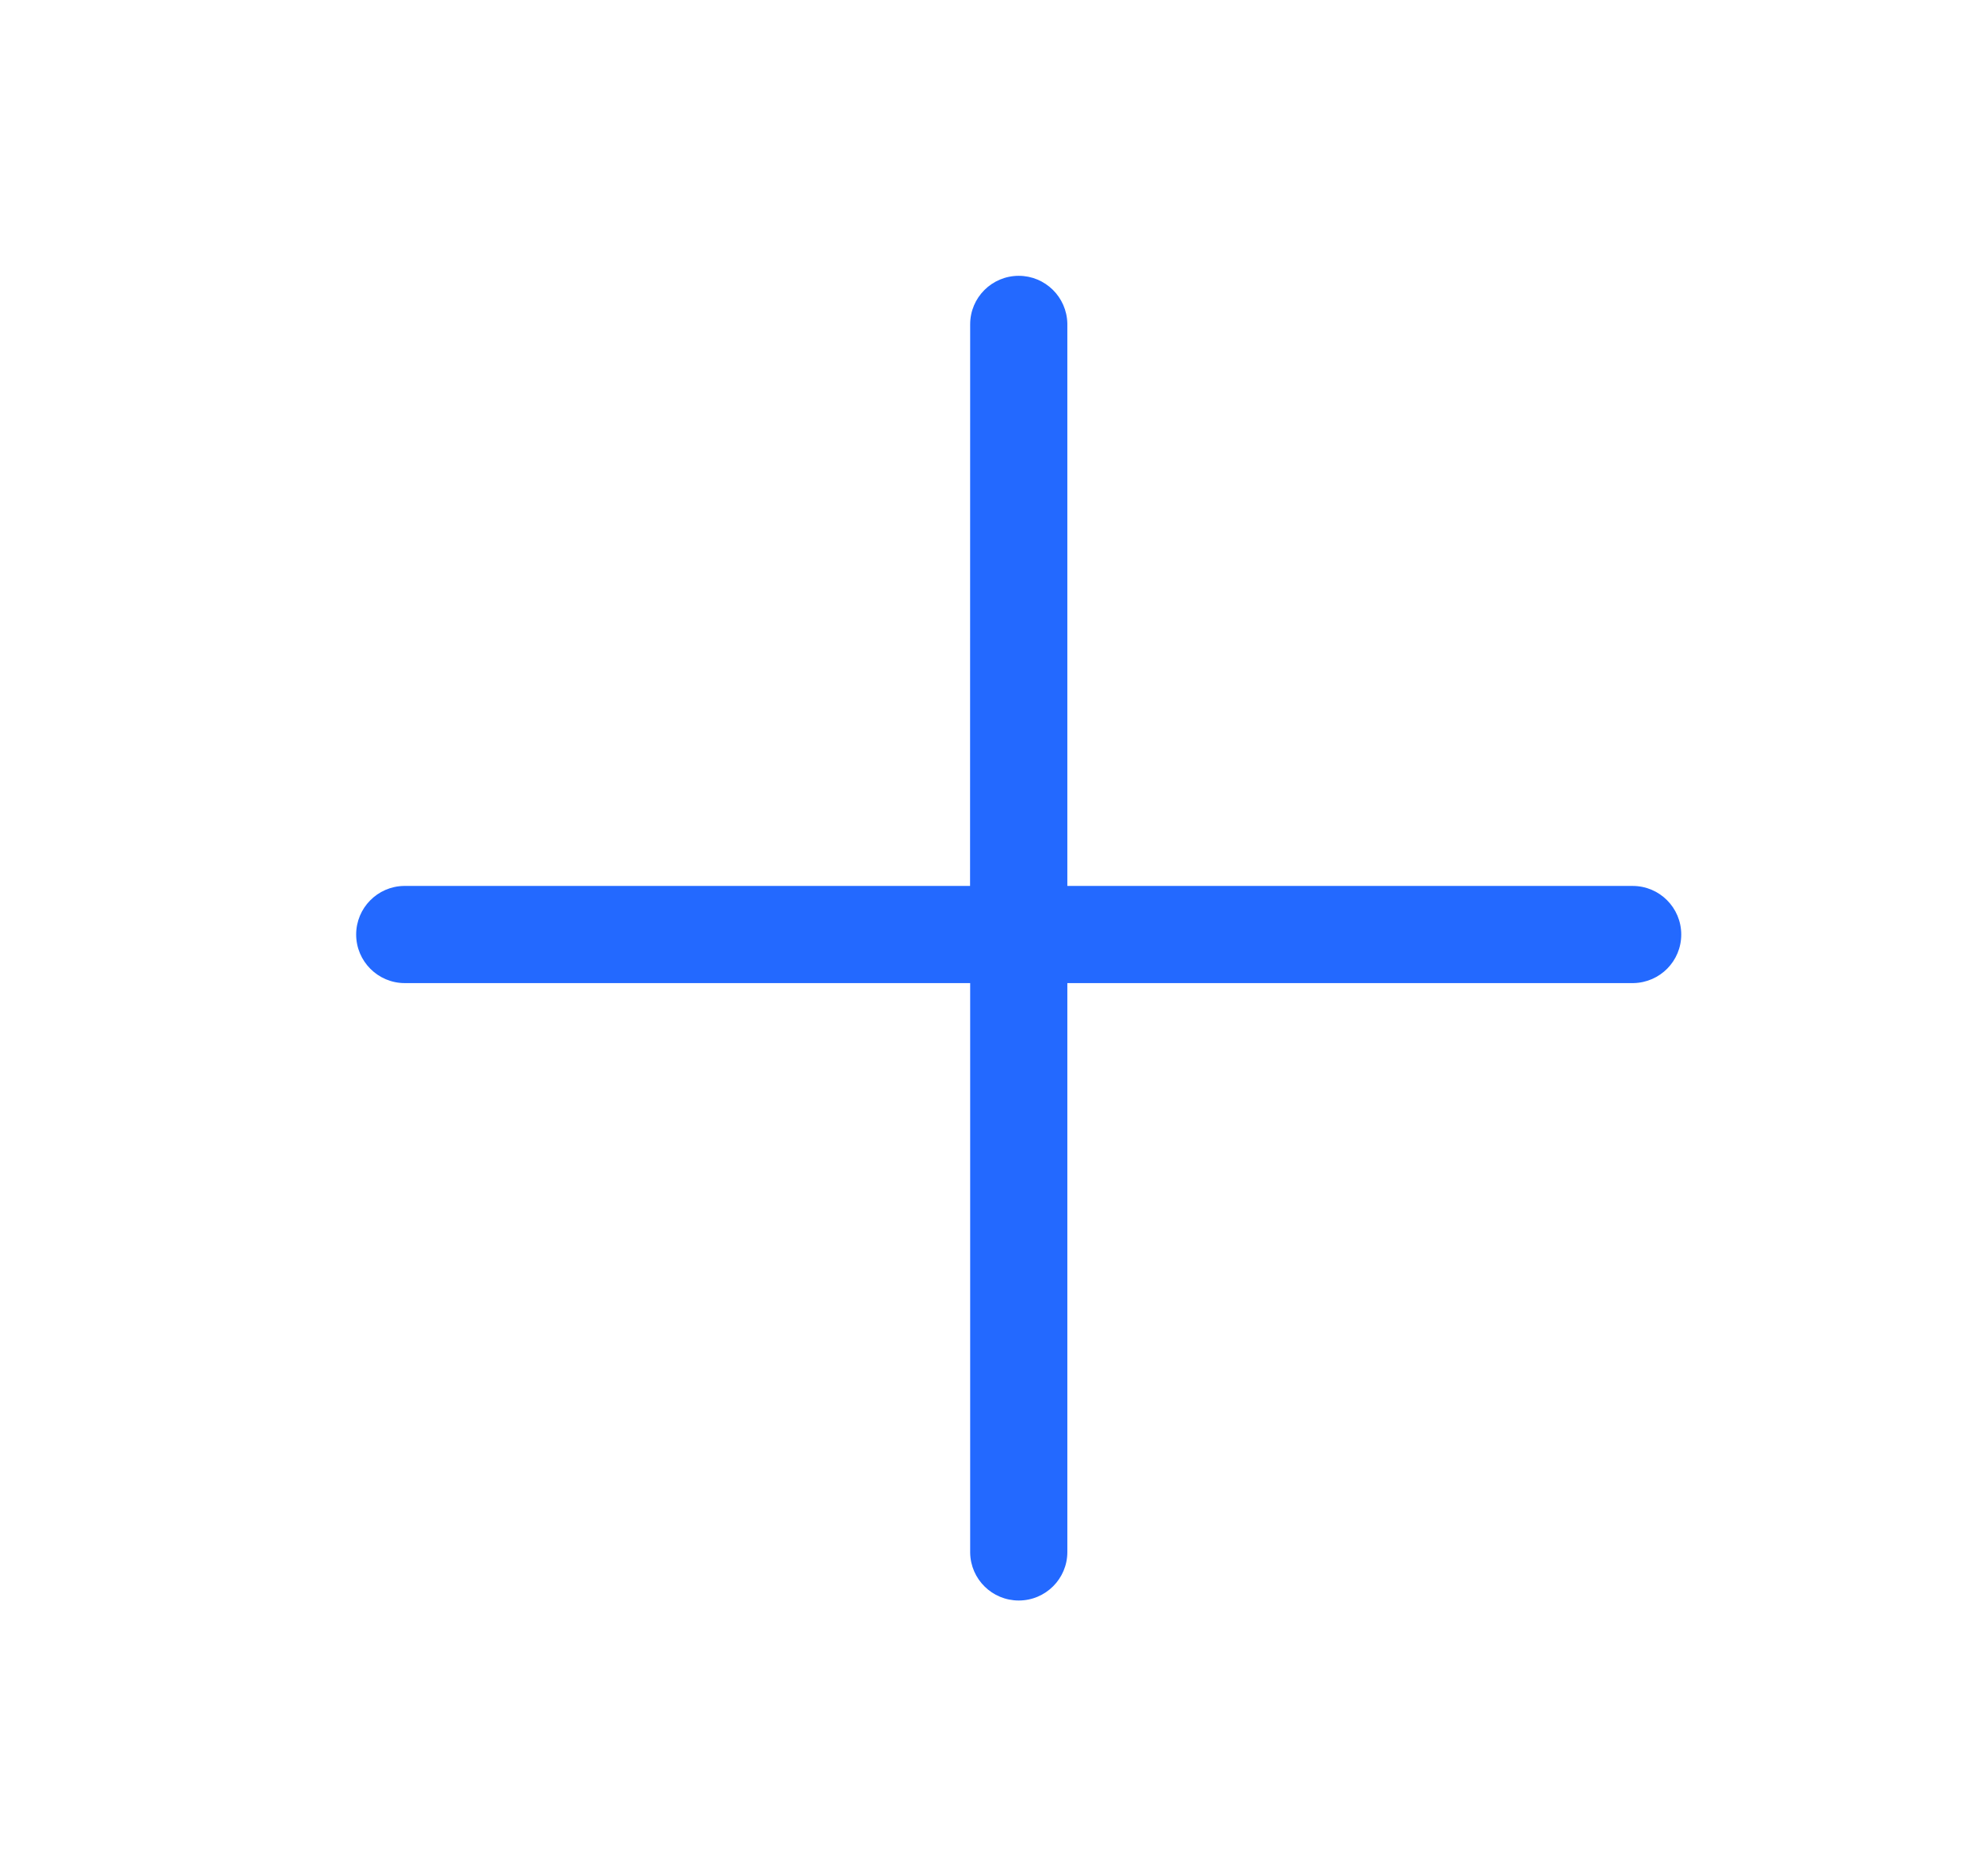 <svg xmlns:xlink="http://www.w3.org/1999/xlink" xmlns="http://www.w3.org/2000/svg" width="19" height="18" viewBox="0 0 19 18">
    <g fill="none" fill-rule="evenodd">
        <g>
            <g>
                <g>
                    <g>
                        <path d="M0 0H18V18H0z" transform="translate(-278 -1445) translate(206 1427) translate(72.564 16) translate(.198 2)"/>
                        <path fill="#2369FF" d="M9.009 2.646c.254 0 .461.204.466.458v5.395h5.422c.258 0 .466.209.466.466 0 .255-.204.461-.458.466h-5.43v5.458c0 .257-.209.465-.466.465-.255 0-.462-.204-.466-.458V9.431H3.12c-.257 0-.466-.209-.466-.466 0-.255.205-.462.458-.466h5.43l.001-5.388c0-.257.209-.465.466-.465z" transform="translate(-278 -1445) translate(206 1427) translate(72.564 16) translate(.198 2)"/>
                    </g>
                </g>
            </g>
        </g>
    </g>
</svg>